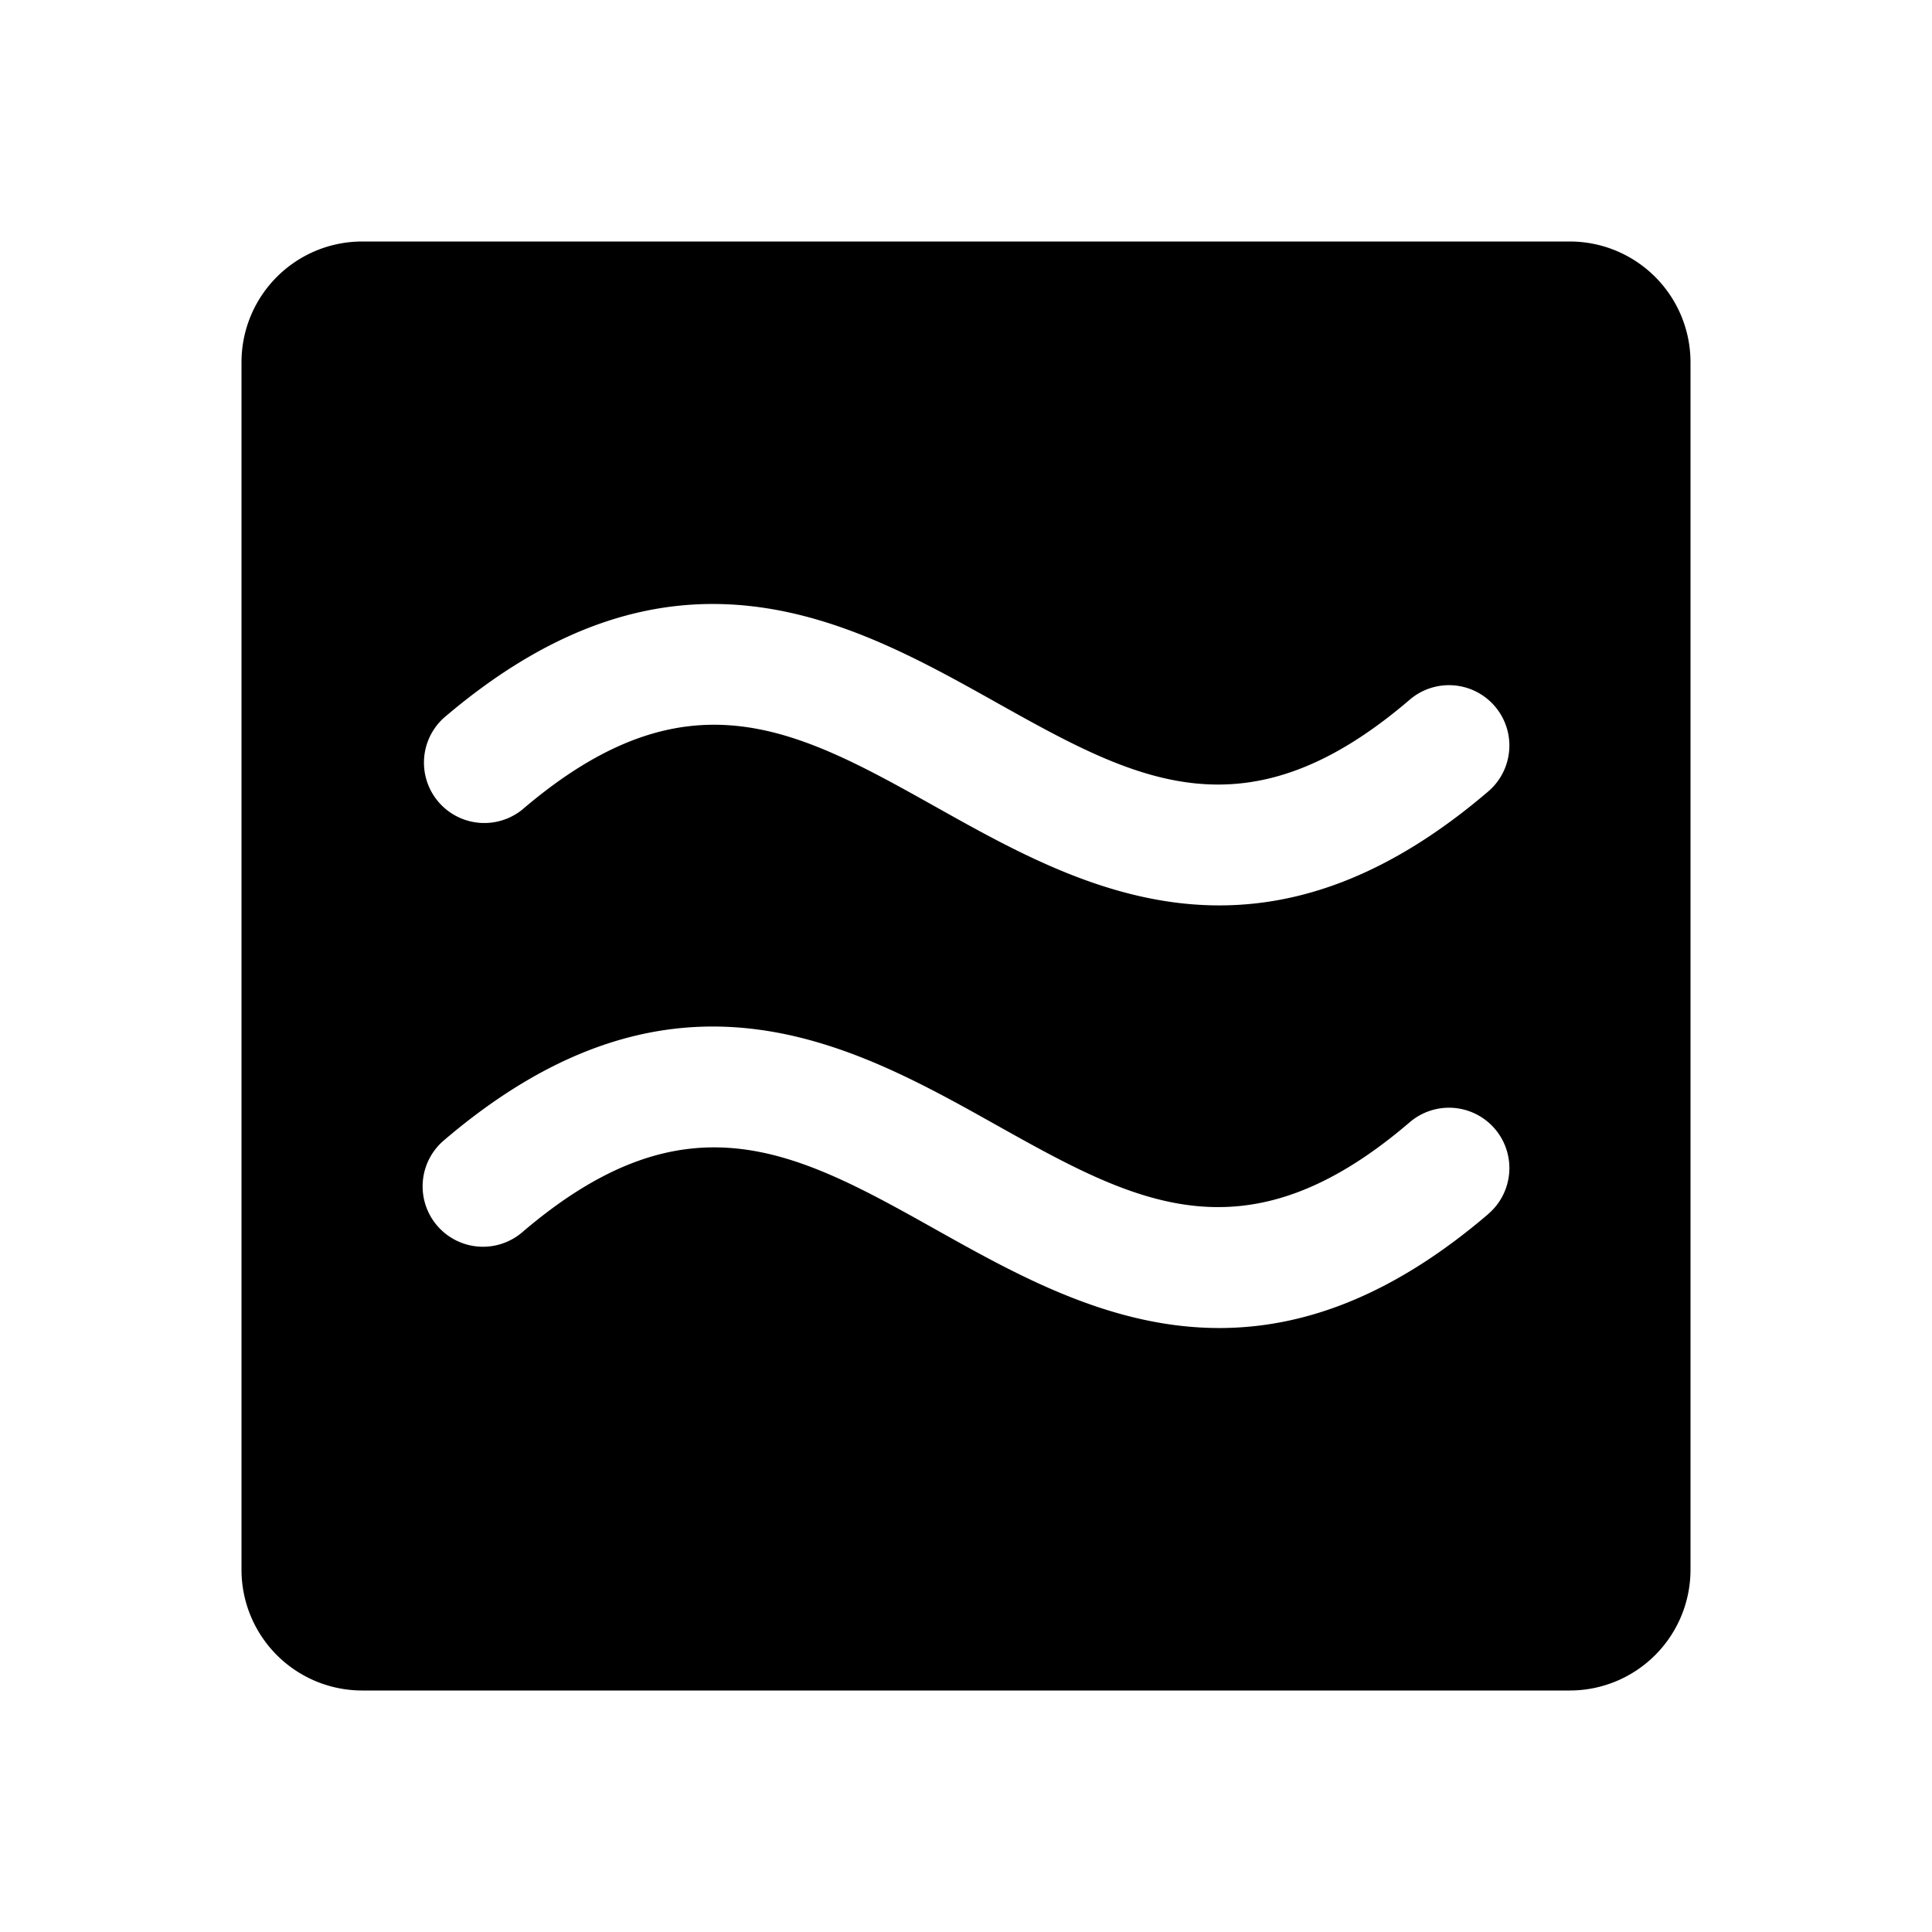 <?xml version="1.0" standalone="no"?>
<svg viewBox="0 0 256 256" fill="currentColor" xmlns="http://www.w3.org/2000/svg"><path d="M208,32H48A16,16,0,0,0,32,48V208a16,16,0,0,0,16,16H208a16,16,0,0,0,16-16V48A16,16,0,0,0,208,32ZM197.2,160.87c-13.07,11.18-24.9,15.1-35.64,15.1-14.26,0-26.62-6.92-37.47-13-18.41-10.31-32.95-18.45-54.89.31a8,8,0,1,1-10.4-12.16c30.42-26,54.09-12.76,73.11-2.11,18.41,10.31,33,18.45,54.89-.31a8,8,0,0,1,10.4,12.16Zm0-56c-13.07,11.18-24.9,15.1-35.64,15.1-14.26,0-26.62-6.92-37.47-13-18.41-10.31-32.95-18.45-54.89.31A8,8,0,0,1,58.8,95.13c30.42-26,54.09-12.76,73.11-2.11,18.41,10.31,33,18.45,54.89-.31a8,8,0,1,1,10.4,12.16Z"></path></svg>